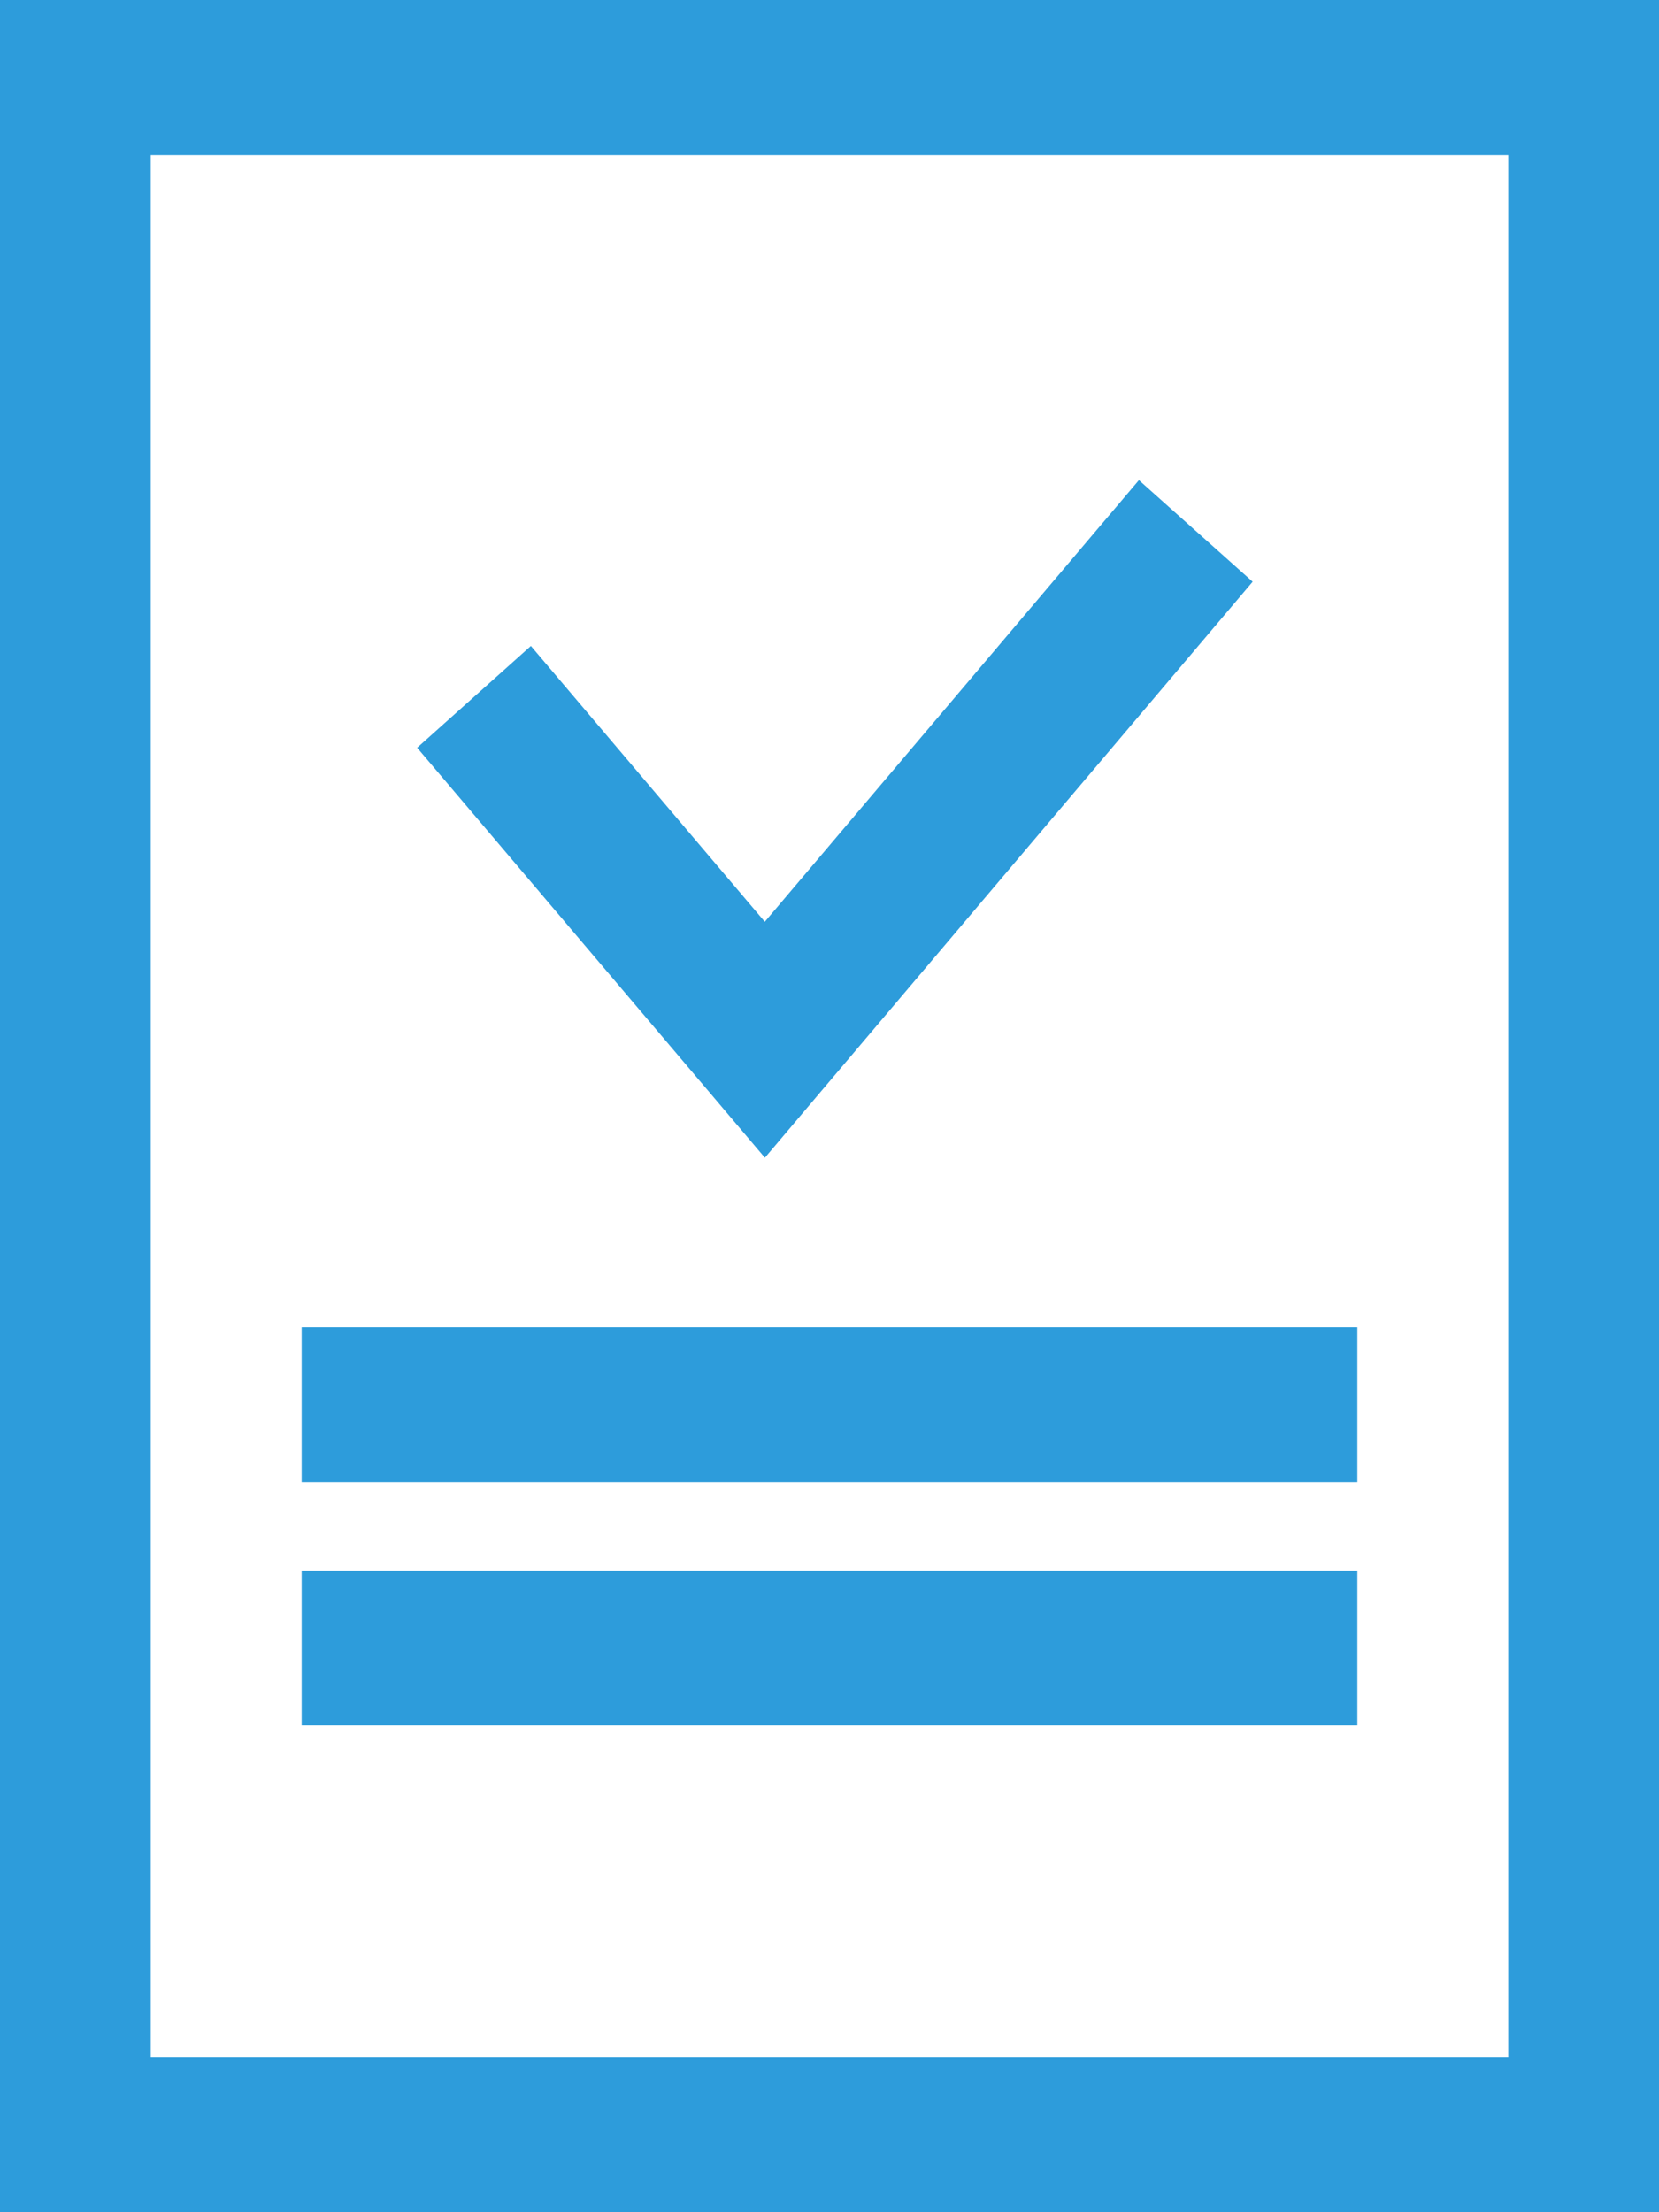 <svg width="18" height="24" viewBox="0 0 18 24" fill="none" xmlns="http://www.w3.org/2000/svg">
<path fill-rule="evenodd" clip-rule="evenodd" d="M1.636 1.68H16.364V22.32H1.636V1.68ZM0 0H1.636H16.364H18V1.68V22.32V24H16.364H1.636H0V22.32V1.68V0ZM8.916 11.831L13.591 6.311L12.357 5.209L8.298 10L5.76 7.008L4.526 8.112L7.682 11.832L8.299 12.56L8.916 11.831ZM3.273 14.4H14.727V16.08H3.273V14.4ZM14.727 17.04H3.273V18.72H14.727V17.04Z" fill="#2D9CDB"/>
</svg>
